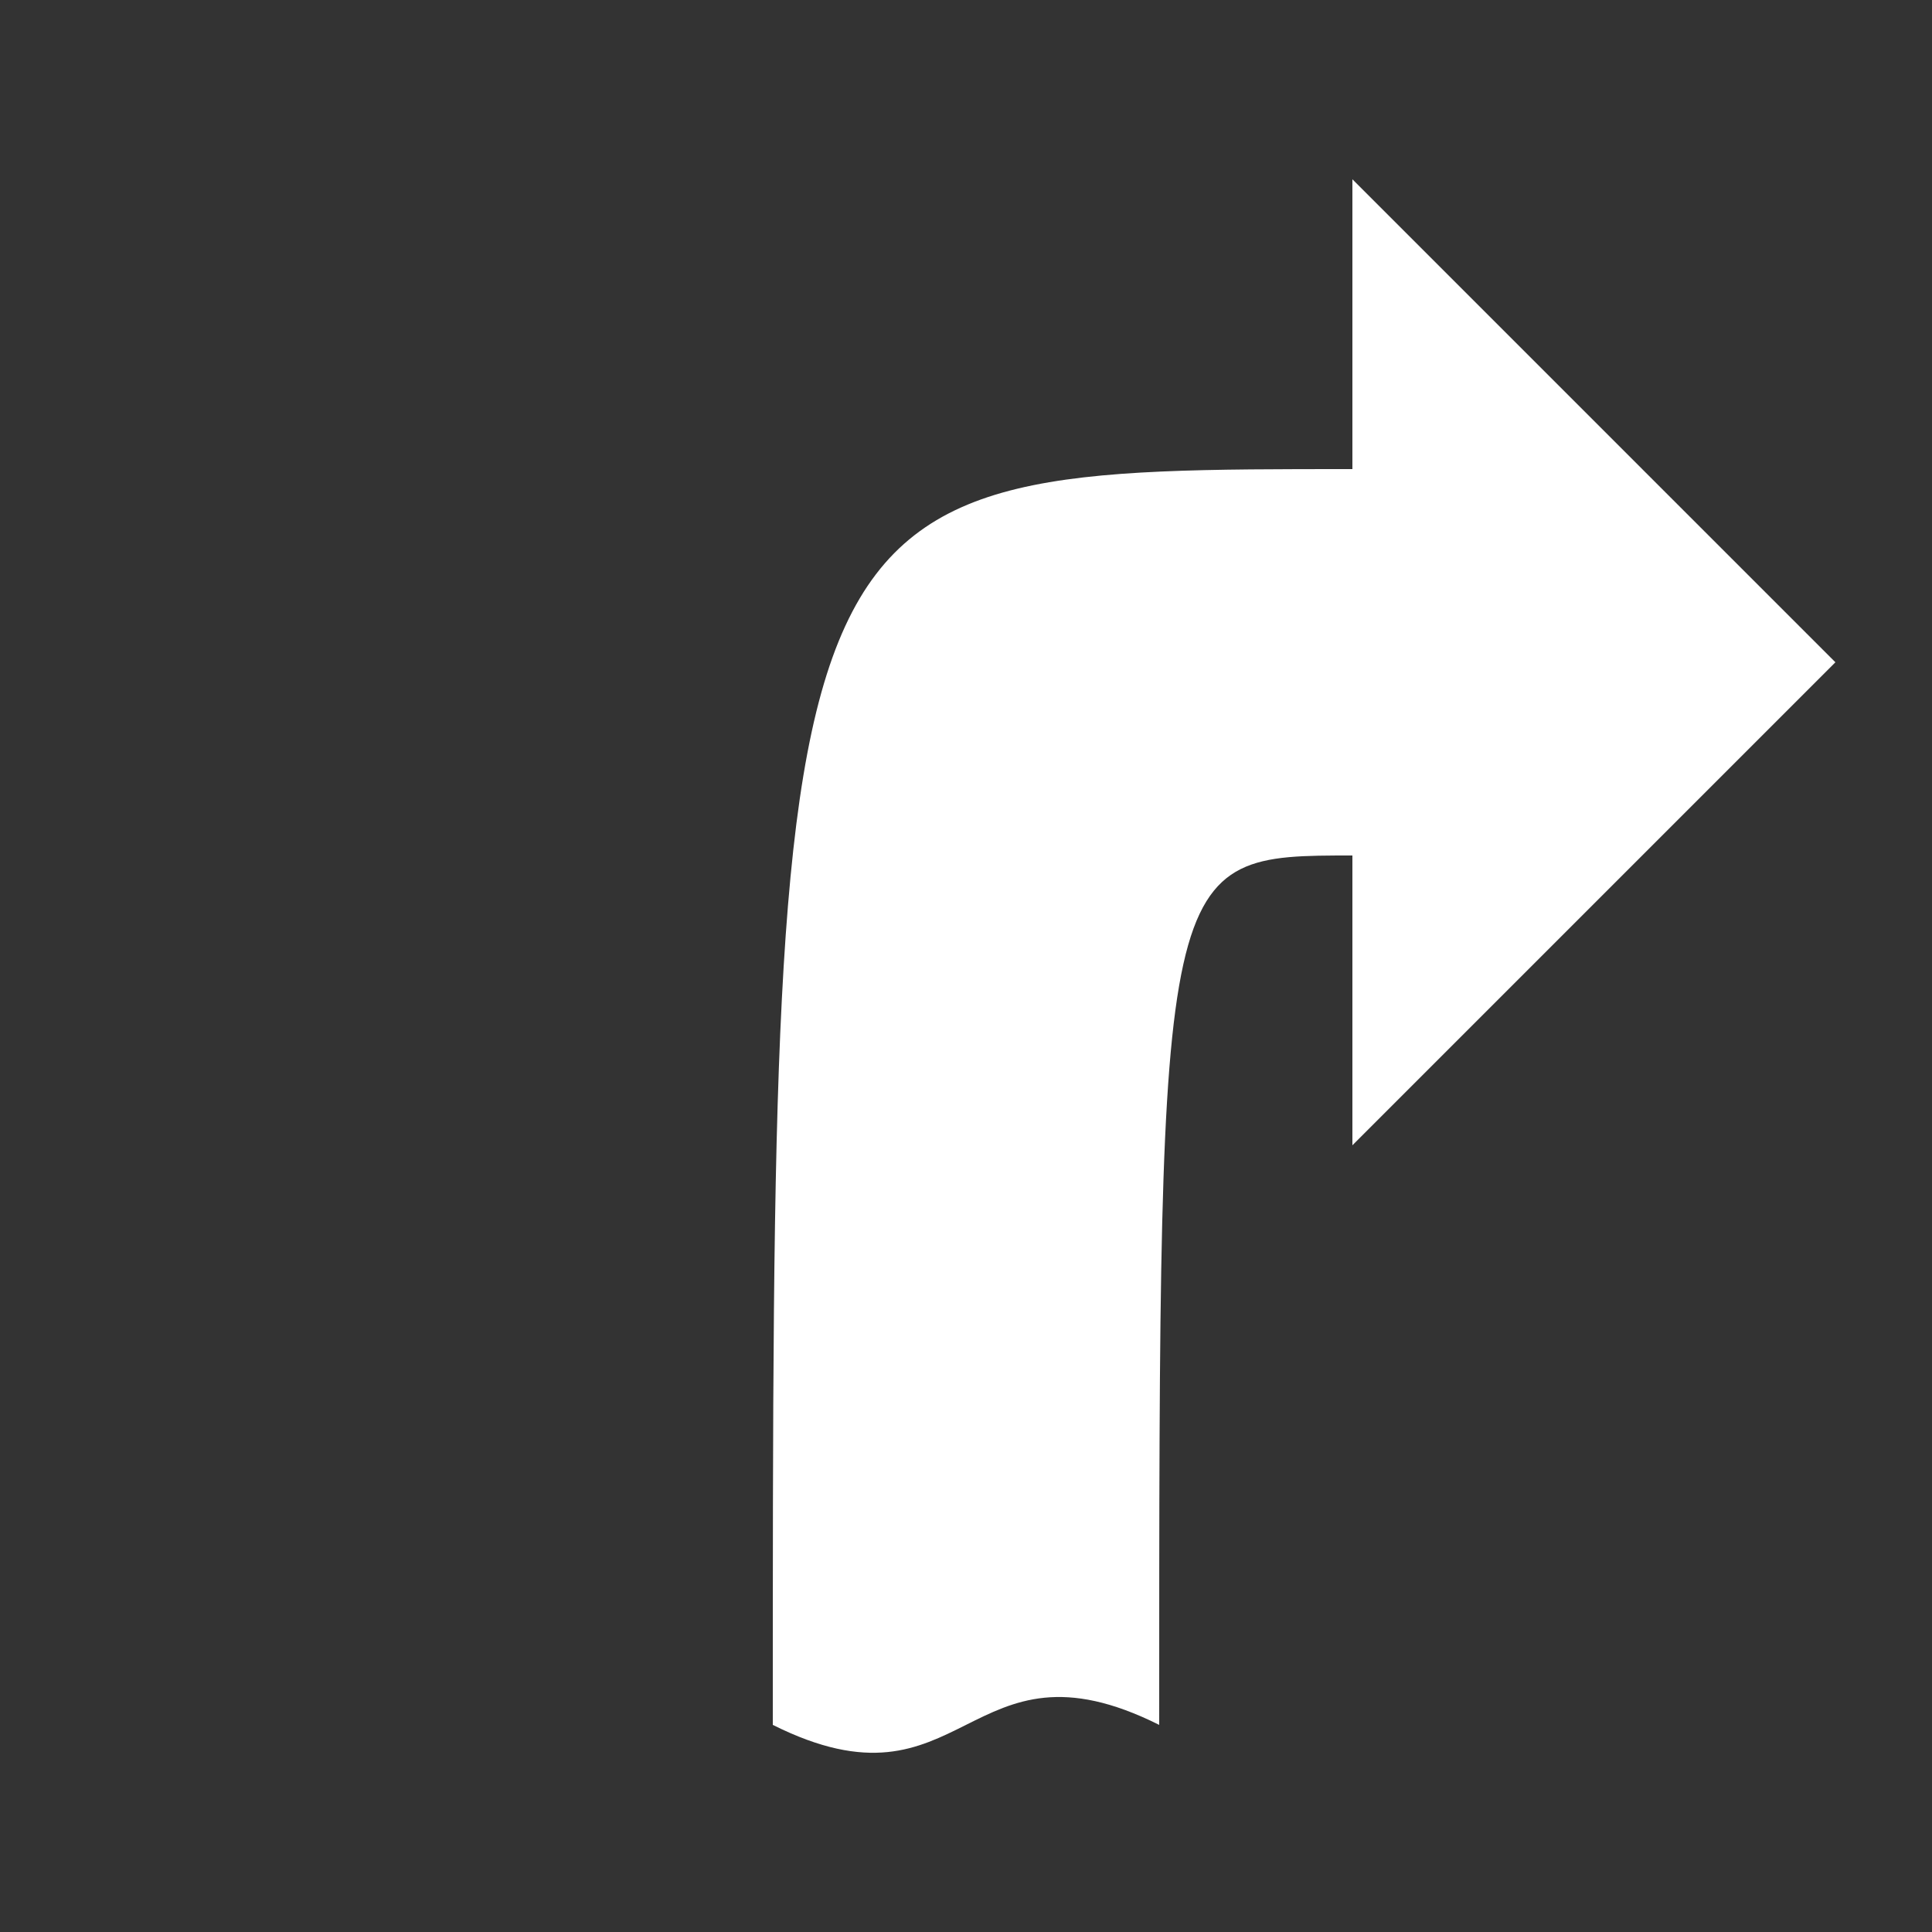 <?xml version="1.0" encoding="UTF-8"?>
<!-- Created with Inkscape (http://www.inkscape.org/) -->
<svg id="svg8" width="100mm" height="100mm" version="1.1" viewBox="0 0 100 100" xmlns="http://www.w3.org/2000/svg" xmlns:cc="http://creativecommons.org/ns#" xmlns:dc="http://purl.org/dc/elements/1.1/" xmlns:rdf="http://www.w3.org/1999/02/22-rdf-syntax-ns#">
 <rect x="0" y="0" width="100" height="100" fill="#333333" stroke="none"/>
 <g id="layer1" transform="translate(0,-197)">
  <path id="path4642" d="m40 286.28c0-65 0-65 30-65v-15l25 25-25 25v-15c-10 0-10 0-10 45-10-5-10 5-20 0z" fill="#fff"/>
 </g>
</svg>
